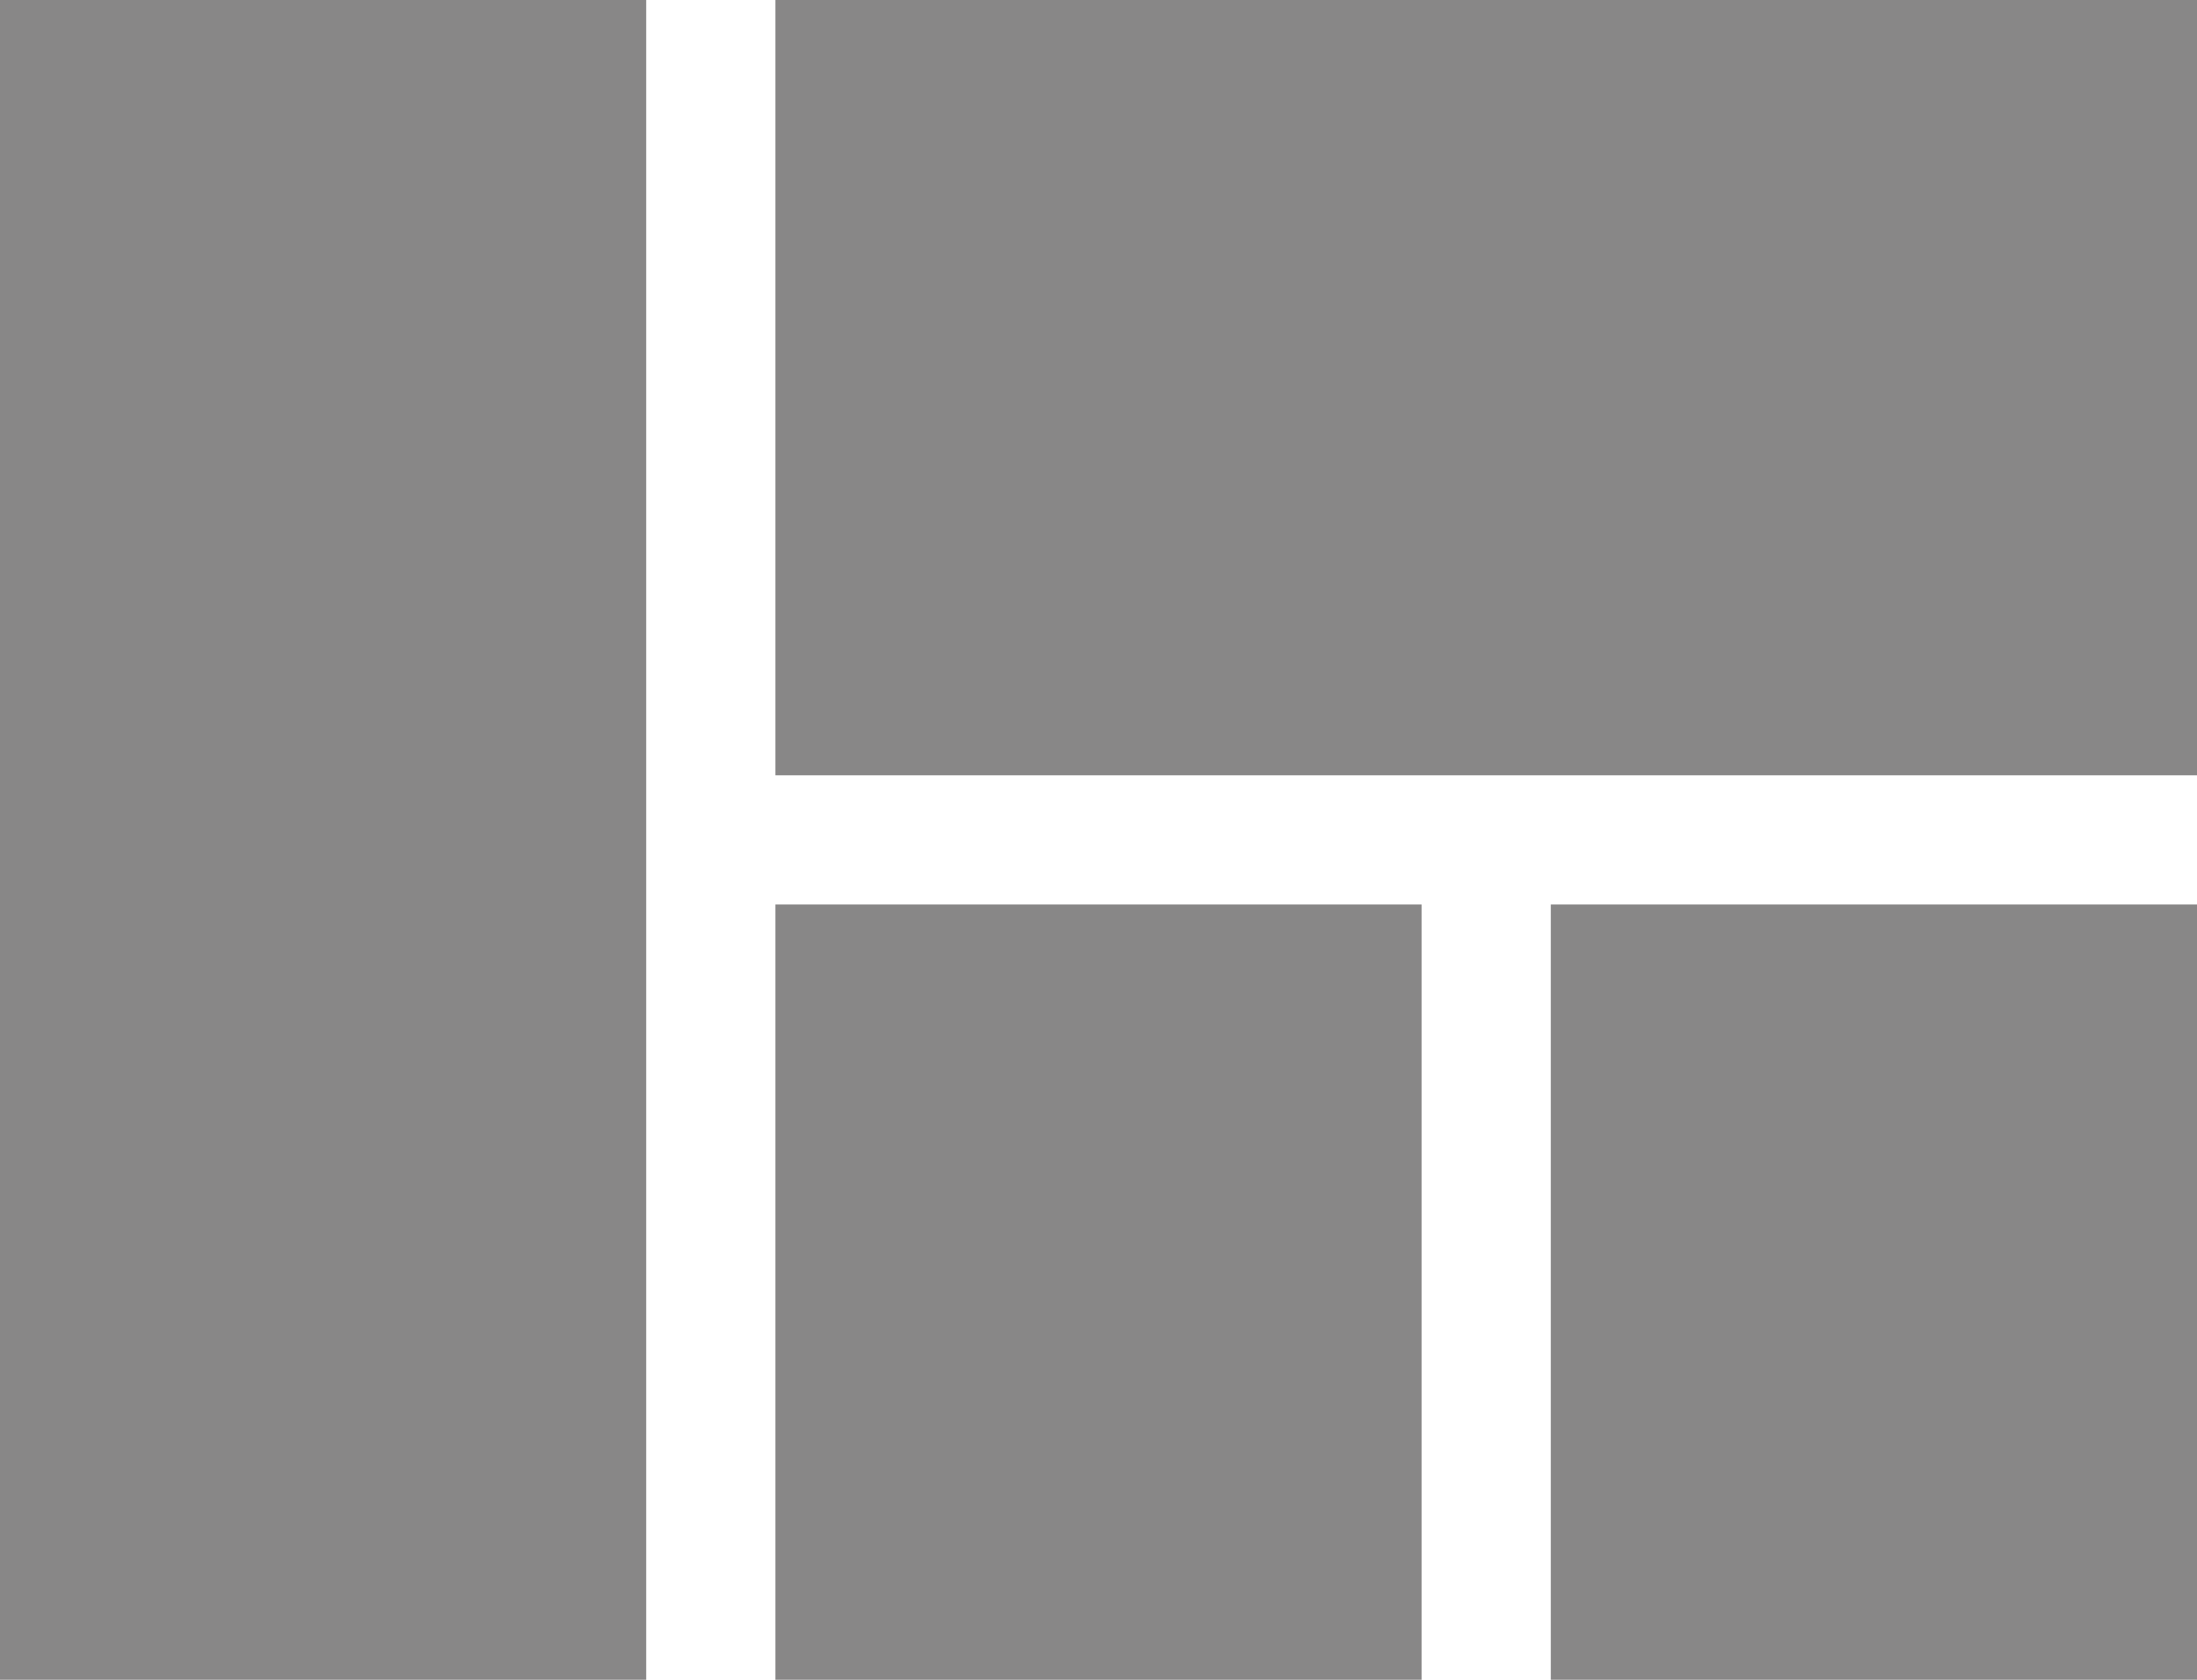 <svg xmlns="http://www.w3.org/2000/svg" viewBox="0 0 17 13" version="1.1" xml:space="preserve" x="0" y="0" width="17" height="13" background-color="#ffffff00">	<path d="M6 0L6 6 17 6 17 0 6 0ZM12 7L12 13 17 13 17 7 12 7ZM6 7L6 13 11 13 11 7 6 7ZM0 0L0 13 5 13 5 0 0 0Z" fill="#888787"/></svg>